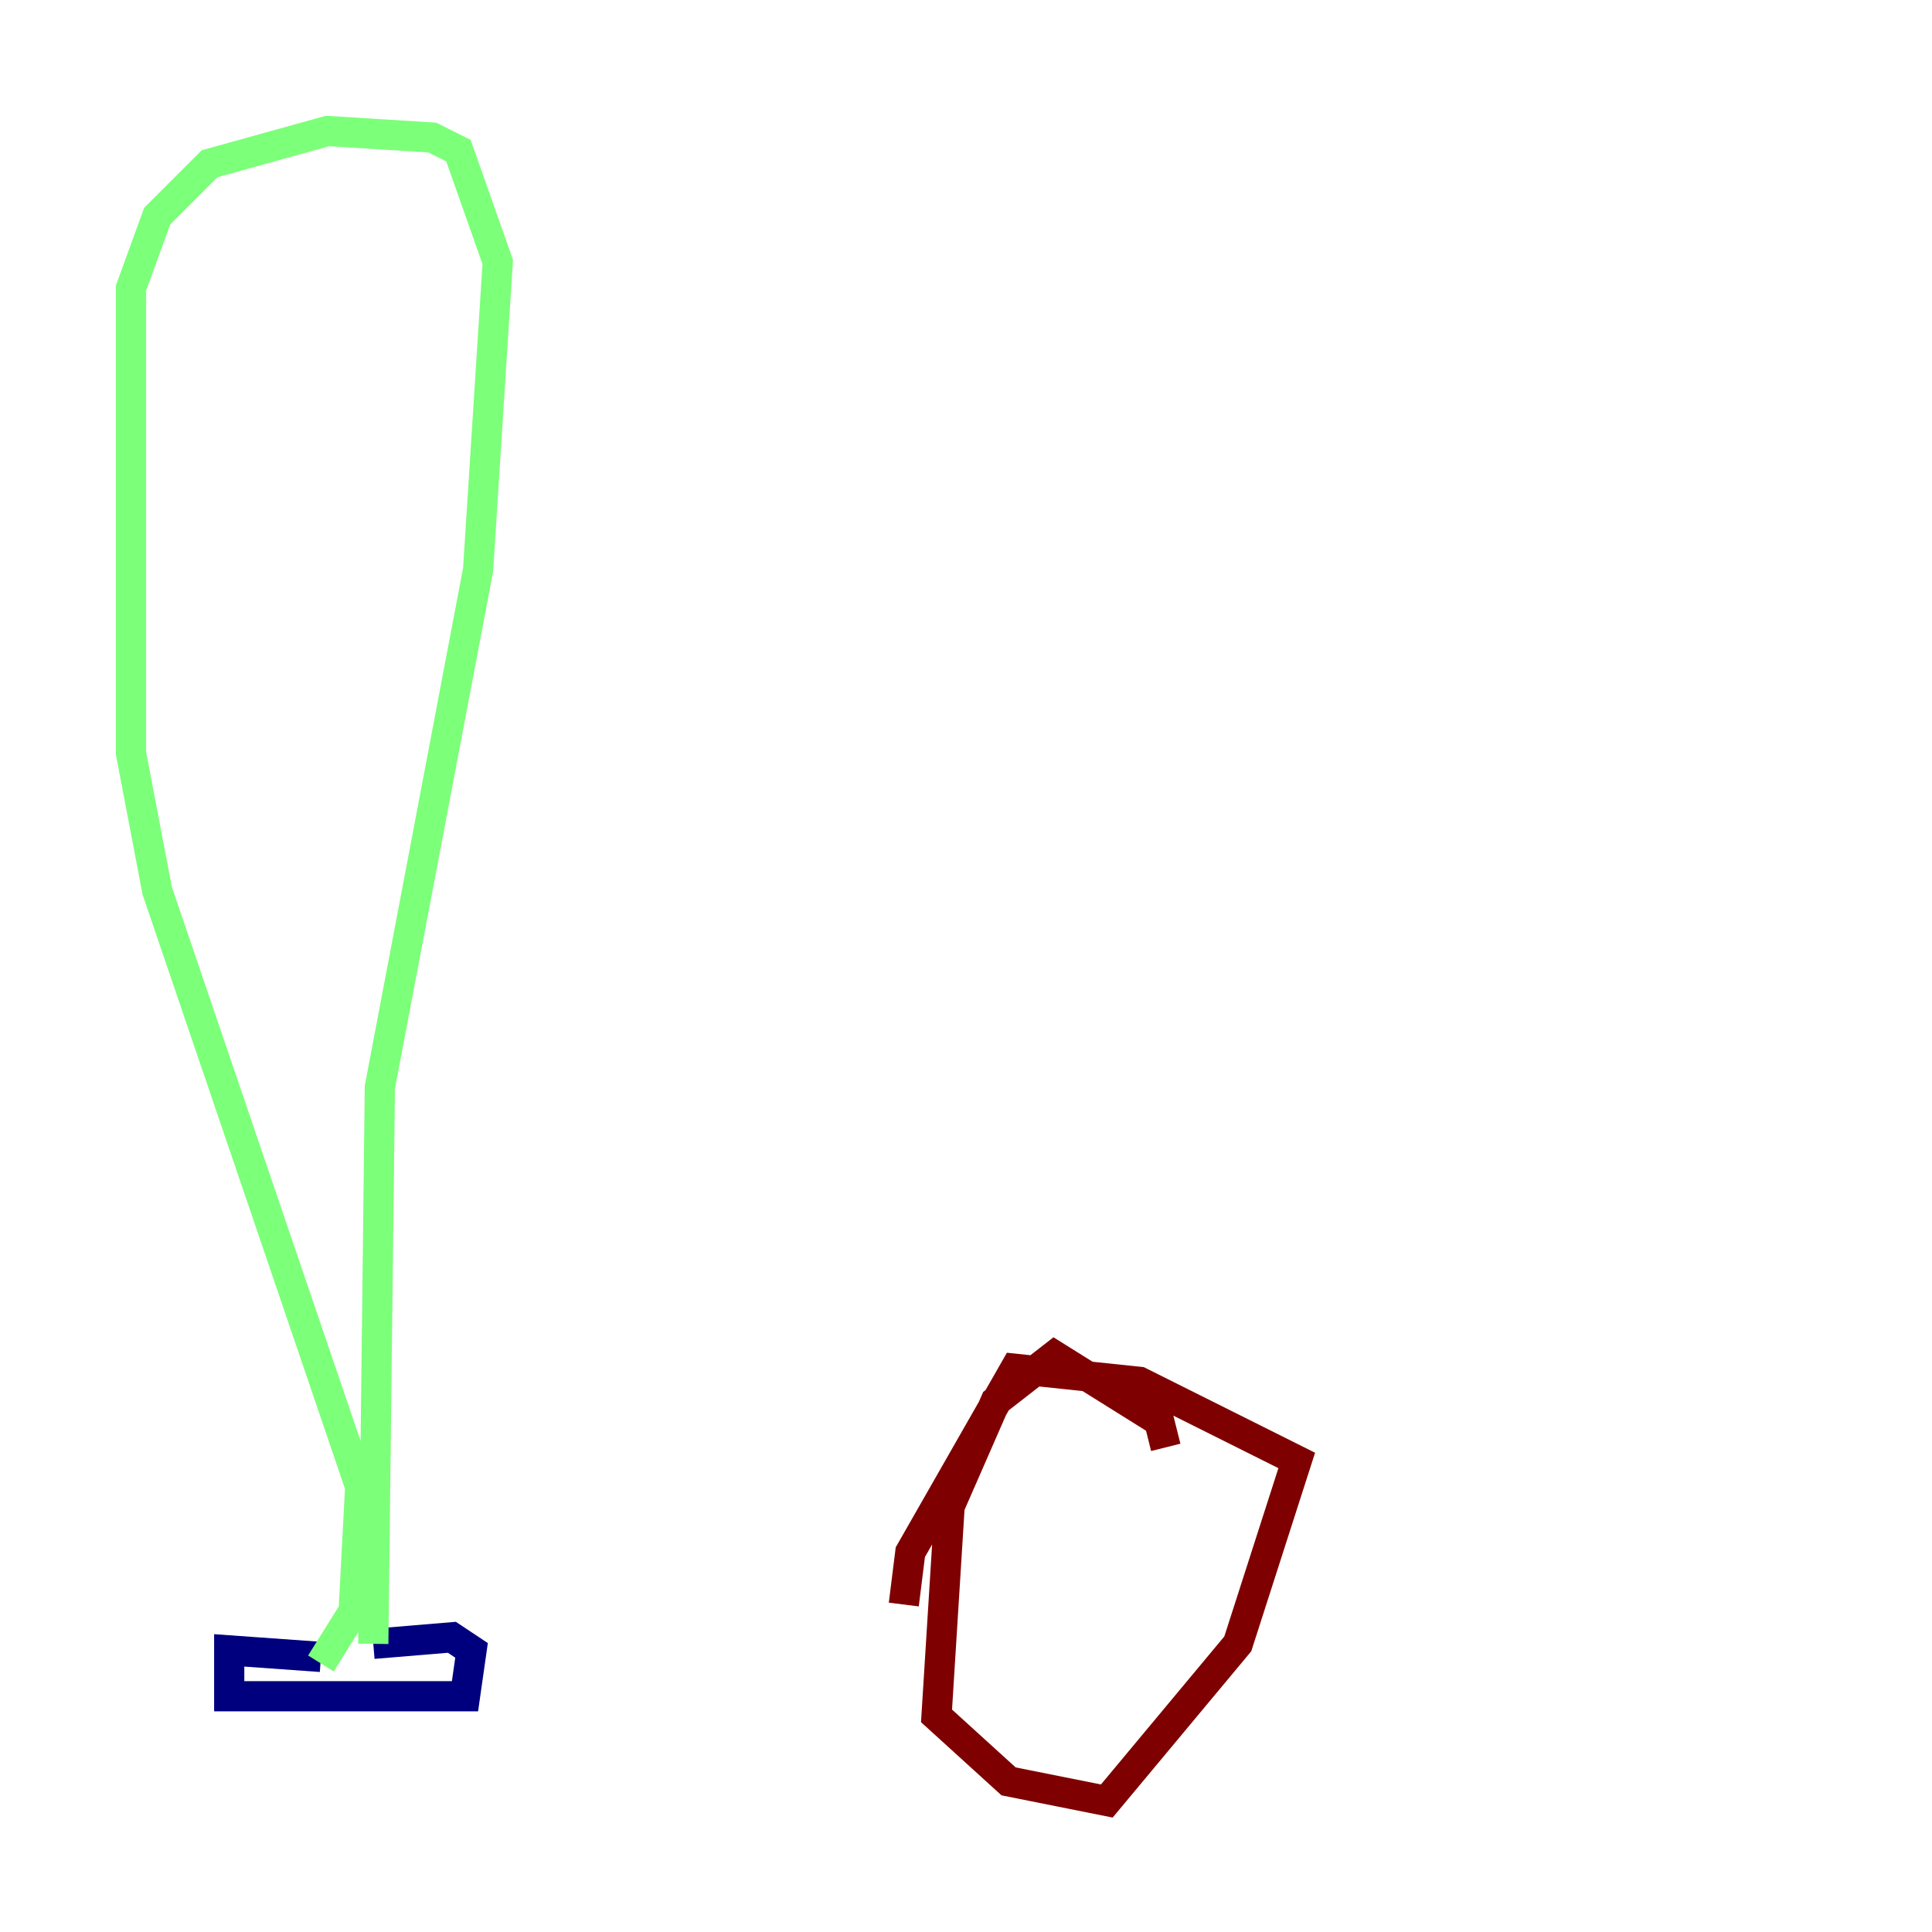 <?xml version="1.0" encoding="utf-8" ?>
<svg baseProfile="tiny" height="128" version="1.2" viewBox="0,0,128,128" width="128" xmlns="http://www.w3.org/2000/svg" xmlns:ev="http://www.w3.org/2001/xml-events" xmlns:xlink="http://www.w3.org/1999/xlink"><defs /><polyline fill="none" points="21.261,109.776 15.186,109.342 15.186,112.38 30.807,112.38 31.241,109.342 29.939,108.475 24.732,108.909" stroke="#00007f" stroke-width="2" /><polyline fill="none" points="24.732,108.909 25.166,72.027 31.675,37.749 32.976,17.356 30.373,9.98 28.637,9.112 21.695,8.678 13.885,10.848 10.414,14.319 8.678,19.091 8.678,49.898 10.414,59.01 23.864,98.495 23.43,106.739 21.261,110.21" stroke="#7cff79" stroke-width="2" /><polyline fill="none" points="77.234,95.891 76.8,94.156 69.858,89.817 65.953,92.854 62.915,99.797 62.047,113.681 66.82,118.02 73.329,119.322 82.007,108.909 85.912,96.759 75.498,91.552 67.254,90.685 60.312,102.834 59.878,106.305" stroke="#7f0000" stroke-width="2" /></svg>
